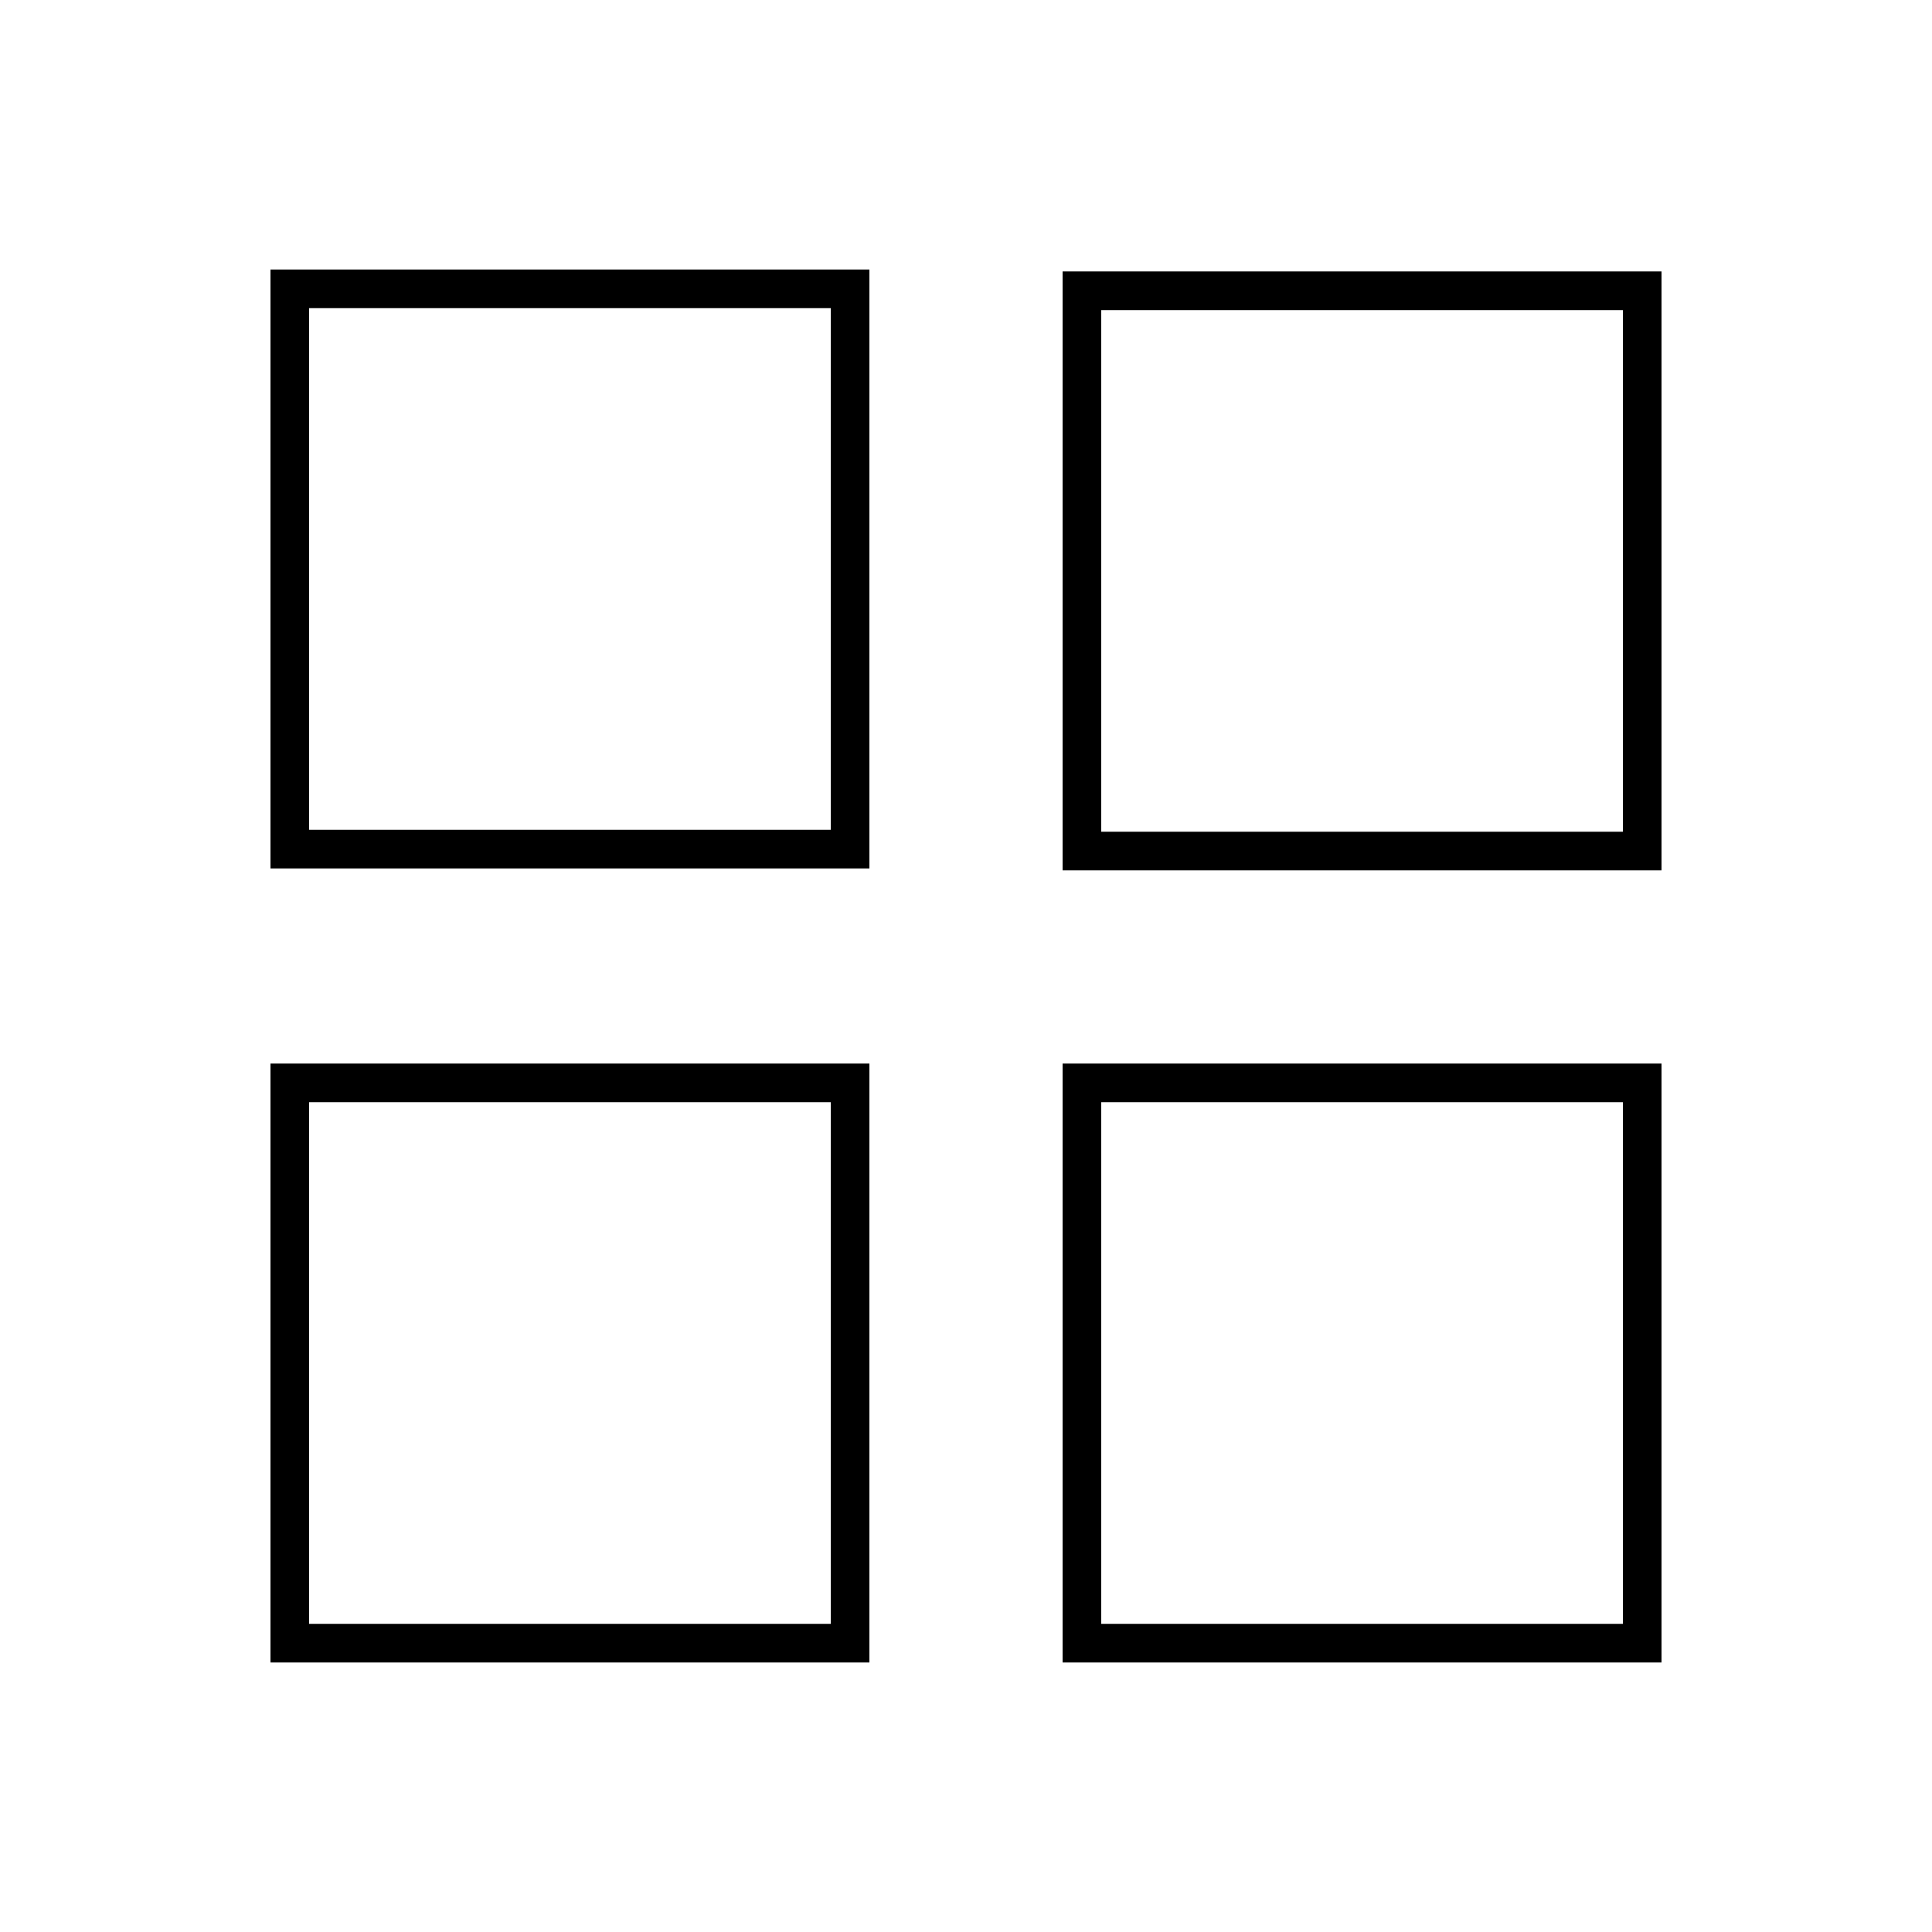 <svg width="24" height="24" viewBox="0 0 24 24" fill="none" xmlns="http://www.w3.org/2000/svg">
<path d="M3.84 20.172V13.692H10.32V20.172H3.84ZM3.36 20.652H10.8V13.212H3.36V20.652ZM3.36 10.788H10.8V3.348H3.36V10.788ZM3.84 10.308V3.828H10.32V10.308H3.84ZM13.2 20.652H20.64V13.212H13.2V20.652ZM13.2 10.812H20.64V3.372H13.2V10.812ZM13.68 20.172V13.692H20.16V20.172H13.68ZM13.68 10.332V3.852H20.16V10.332H13.68Z" fill="black"/>
</svg>
